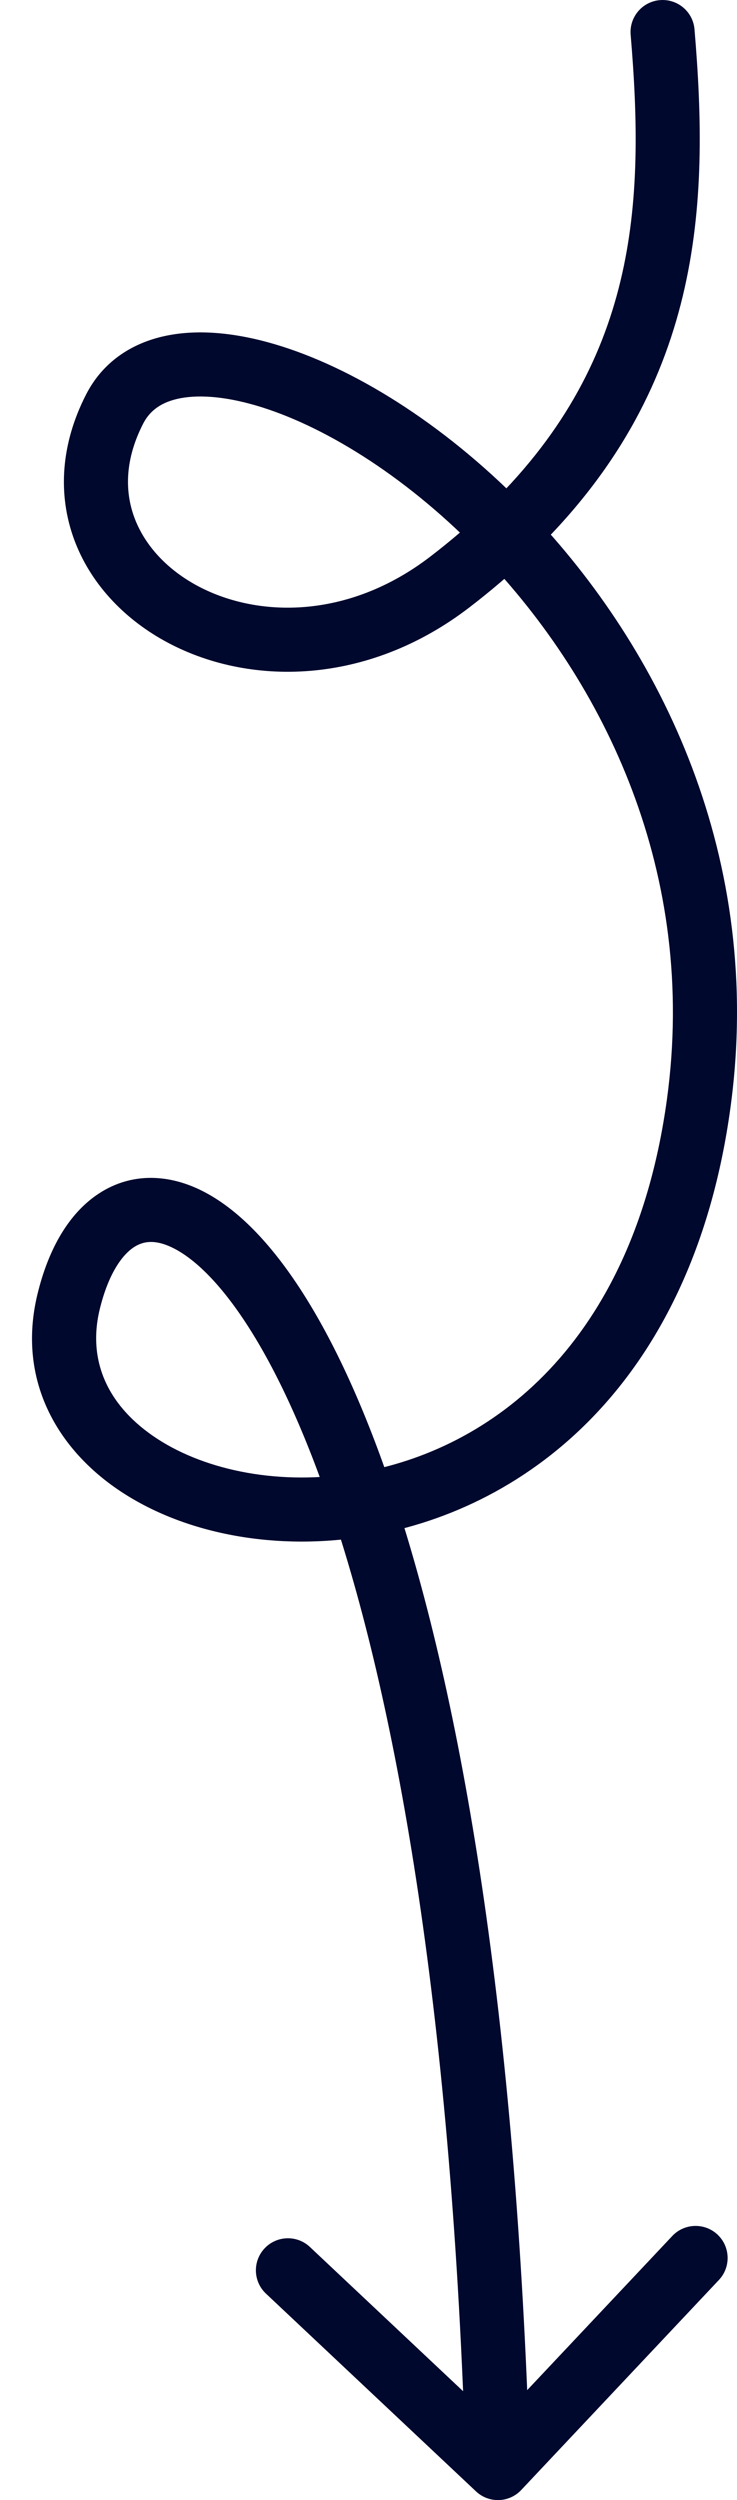 <svg width="23" height="78" viewBox="0 0 23 78" fill="none" xmlns="http://www.w3.org/2000/svg">
<path d="M14.854 77.728C15.256 78.107 15.889 78.088 16.267 77.685L22.436 71.132C22.814 70.73 22.795 70.097 22.393 69.718C21.991 69.34 21.358 69.359 20.98 69.761L15.496 75.586L9.671 70.103C9.269 69.725 8.636 69.744 8.258 70.146C7.879 70.548 7.898 71.181 8.3 71.559L14.854 77.728ZM2.143 40.606L1.171 40.369H1.171L2.143 40.606ZM21.803 34.444L22.793 34.58L21.803 34.444ZM3.58 12.758L4.469 13.215L3.58 12.758ZM14.048 18.151L14.658 18.943L14.658 18.943L14.048 18.151ZM21.674 0.916C21.628 0.365 21.144 -0.043 20.593 0.004C20.043 0.05 19.635 0.534 19.681 1.084L21.674 0.916ZM16.539 76.97C16.109 62.769 14.395 52.962 12.284 46.618L10.386 47.249C12.414 53.344 14.113 62.94 14.54 77.03L16.539 76.97ZM12.284 46.618C11.391 43.936 10.419 41.848 9.426 40.302C8.443 38.77 7.392 37.697 6.308 37.153C5.174 36.584 3.989 36.601 3 37.295C2.079 37.94 1.489 39.062 1.171 40.369L3.114 40.842C3.374 39.776 3.784 39.188 4.148 38.932C4.445 38.724 4.829 38.649 5.411 38.941C6.044 39.258 6.856 40 7.743 41.383C8.621 42.75 9.529 44.675 10.386 47.249L12.284 46.618ZM1.171 40.369C0.521 43.04 1.778 45.242 3.829 46.572C5.845 47.88 8.669 48.401 11.502 47.919L11.167 45.948C8.749 46.359 6.449 45.888 4.917 44.895C3.42 43.923 2.707 42.516 3.114 40.842L1.171 40.369ZM11.502 47.919C16.538 47.063 21.63 43.049 22.793 34.58L20.812 34.307C19.762 41.954 15.301 45.245 11.167 45.948L11.502 47.919ZM22.793 34.58C23.866 26.772 20.621 20.236 16.527 15.96L15.082 17.343C18.857 21.285 21.783 27.238 20.812 34.307L22.793 34.58ZM16.527 15.96C14.064 13.388 11.243 11.579 8.774 10.8C7.543 10.412 6.331 10.258 5.269 10.458C4.175 10.663 3.229 11.253 2.69 12.301L4.469 13.215C4.679 12.807 5.042 12.535 5.638 12.423C6.267 12.305 7.128 12.378 8.173 12.707C10.255 13.364 12.799 14.958 15.082 17.343L16.527 15.96ZM2.69 12.301C1.888 13.863 1.805 15.434 2.308 16.816C2.805 18.18 3.841 19.279 5.135 19.995C7.729 21.431 11.459 21.405 14.658 18.943L13.438 17.358C10.856 19.345 7.984 19.286 6.104 18.246C5.162 17.724 4.494 16.973 4.188 16.132C3.888 15.309 3.903 14.317 4.469 13.215L2.69 12.301ZM14.658 18.943C15.326 18.43 15.936 17.907 16.494 17.376L15.115 15.927C14.611 16.407 14.054 16.885 13.438 17.358L14.658 18.943ZM16.494 17.376C21.965 12.169 22.134 6.362 21.674 0.916L19.681 1.084C20.126 6.348 19.911 11.362 15.115 15.927L16.494 17.376Z" fill="#01082D"/>
</svg>
